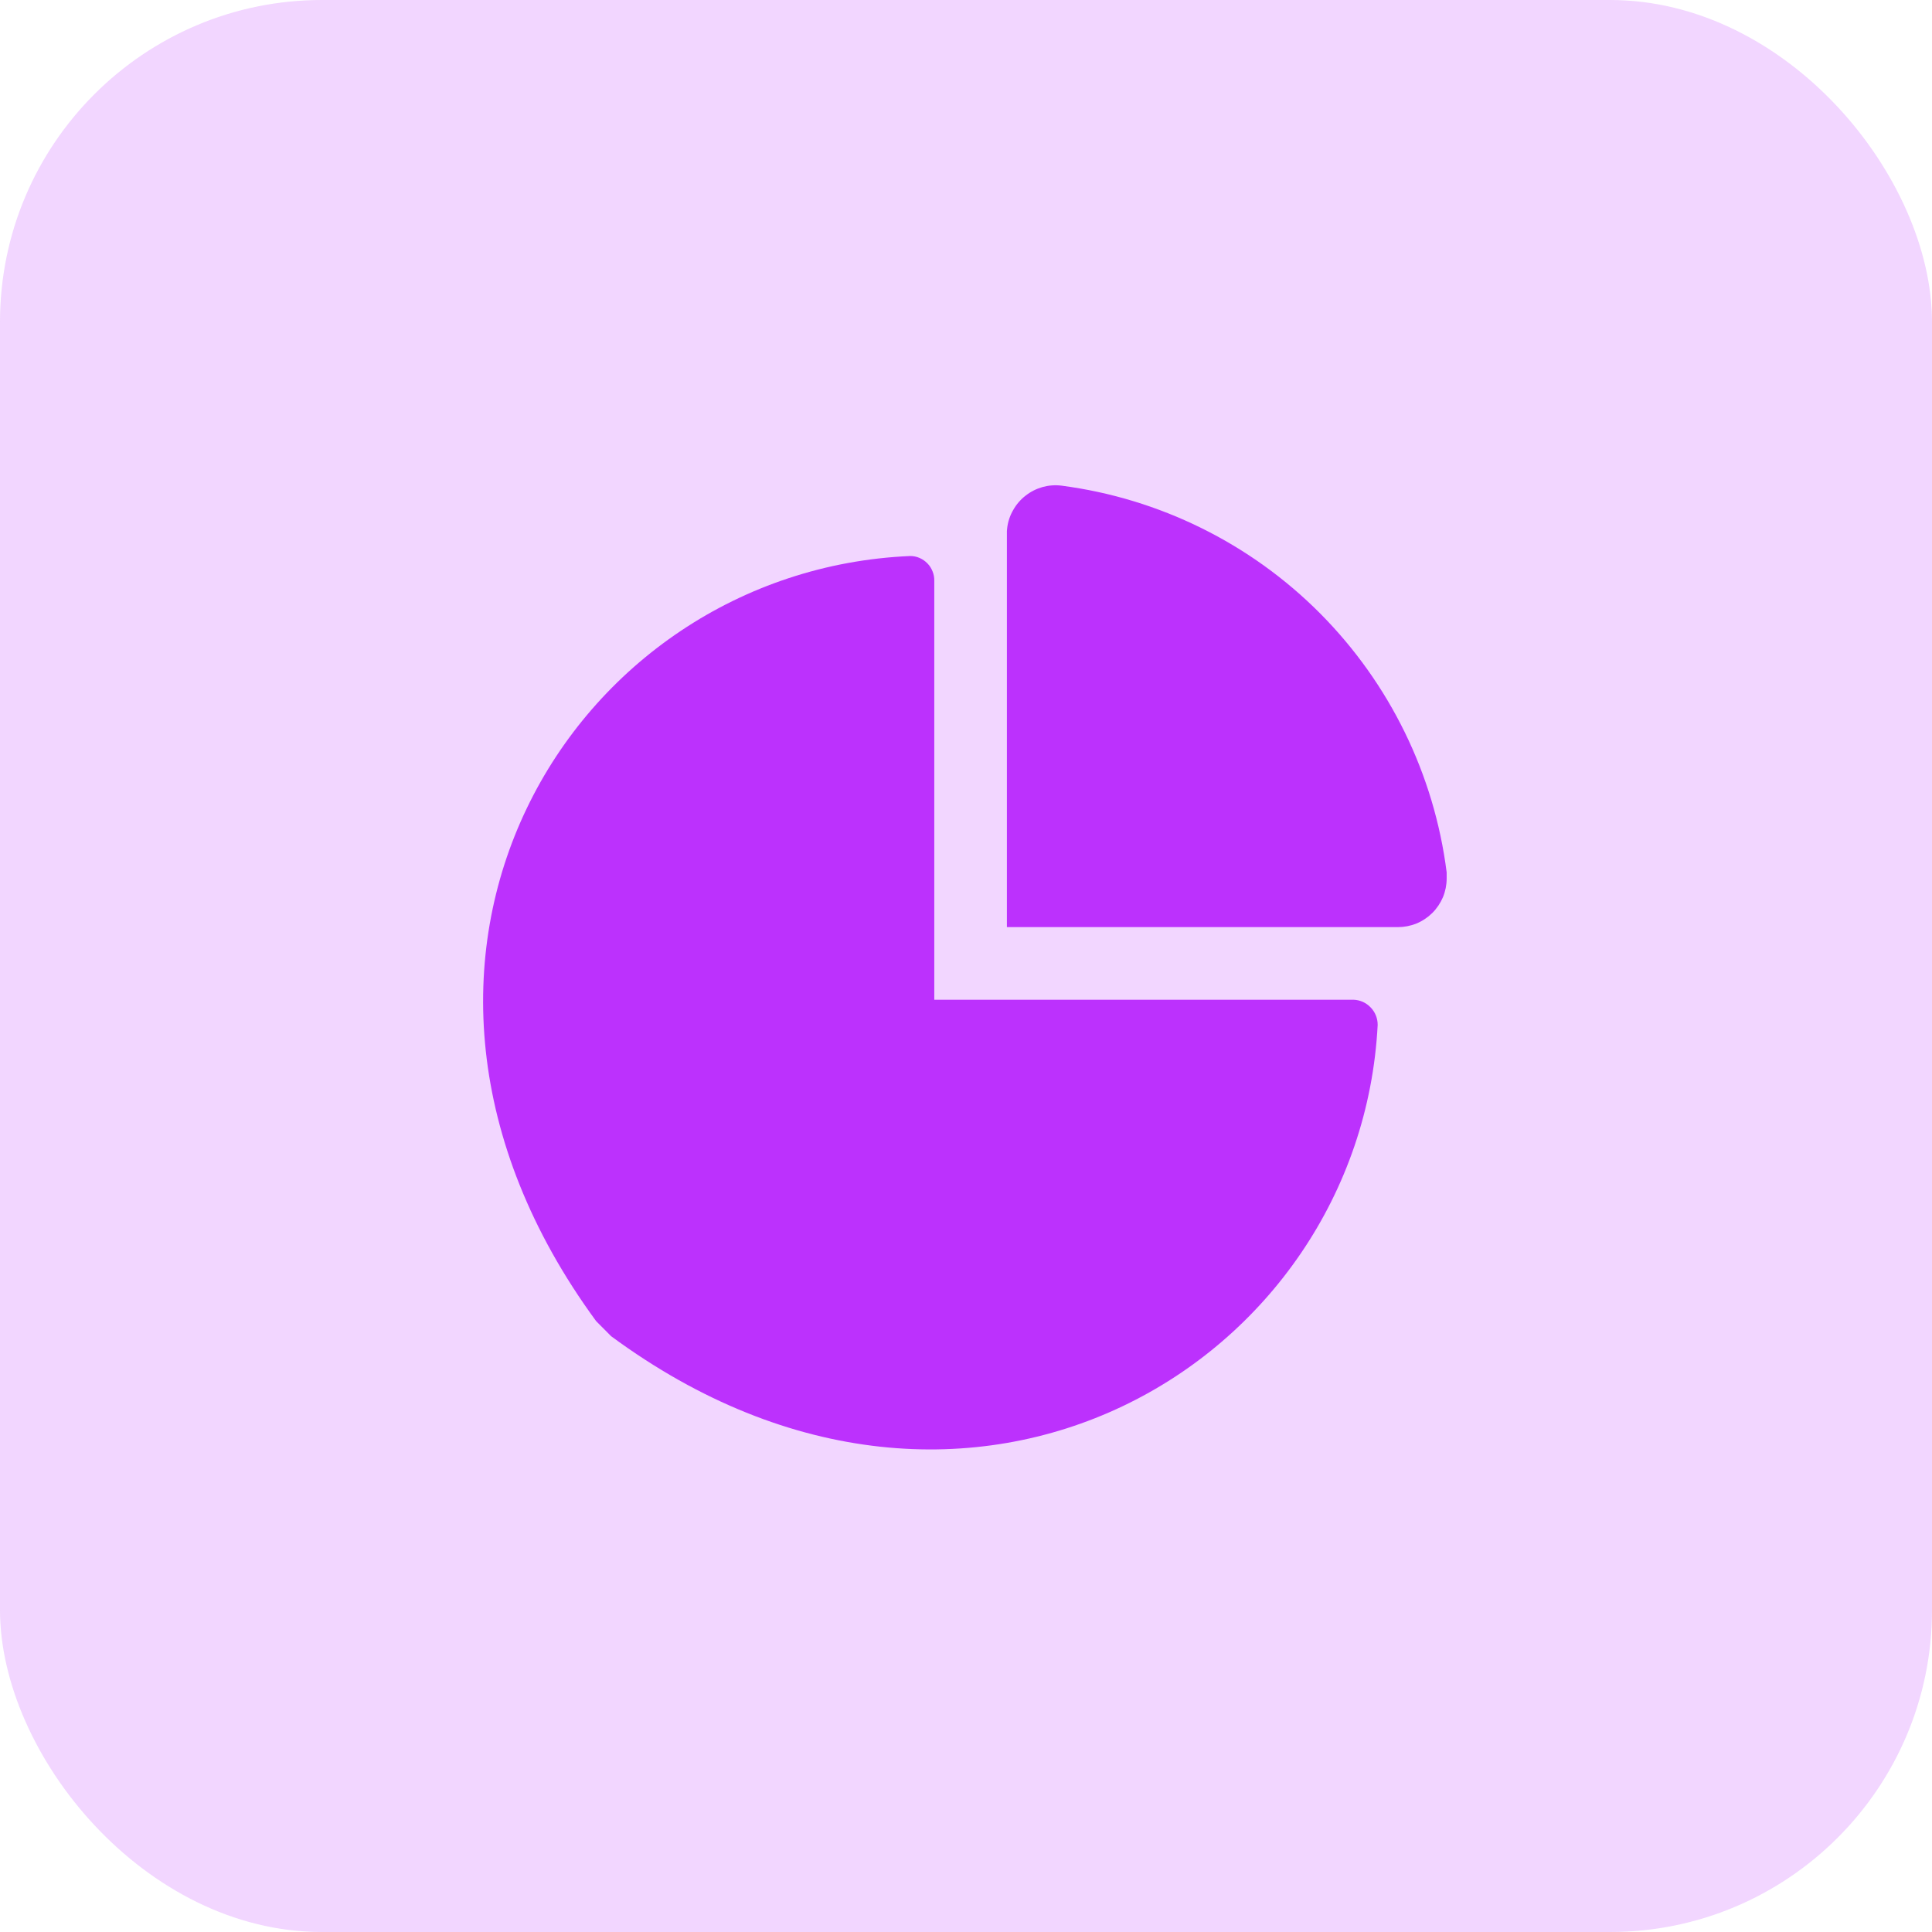 <svg width="24" height="24" viewBox="0 0 24 24" fill="none" xmlns="http://www.w3.org/2000/svg">
<g opacity="0.2">
<rect width="24" height="24" rx="4" fill="#BC31FD"/>
</g>
<g clip-path="url(#clip0_8_311)">
<path d="M11.606 12.419V7.215C11.607 7.175 11.6 7.136 11.585 7.099C11.57 7.061 11.549 7.027 11.521 6.999C11.493 6.97 11.46 6.947 11.423 6.931C11.387 6.915 11.347 6.907 11.307 6.907C7.093 7.087 4.117 11.923 7.405 16.411L7.592 16.599C12.05 19.887 16.899 16.921 17.114 12.731C17.114 12.65 17.083 12.572 17.026 12.514C16.97 12.455 16.893 12.421 16.812 12.419H11.609H11.606Z" fill="#BC31FD"/>
<path d="M12.508 6.633V11.517H17.364C17.443 11.517 17.522 11.502 17.596 11.472C17.669 11.442 17.736 11.397 17.793 11.341C17.849 11.285 17.894 11.218 17.925 11.145C17.955 11.072 17.971 10.993 17.971 10.913C17.971 10.889 17.971 10.861 17.971 10.837C17.817 9.62 17.263 8.489 16.398 7.619C15.533 6.75 14.403 6.192 13.187 6.033C13.108 6.023 13.028 6.029 12.951 6.05C12.874 6.072 12.802 6.108 12.739 6.158C12.676 6.207 12.624 6.268 12.585 6.338C12.545 6.407 12.52 6.484 12.511 6.563C12.508 6.586 12.507 6.609 12.508 6.633Z" fill="#BC31FD"/>
</g>
<defs>
<clipPath id="clip0_8_311">
<rect width="12" height="12.033" fill="white" transform="translate(6 6)"/>
</clipPath>
</defs>
</svg>
